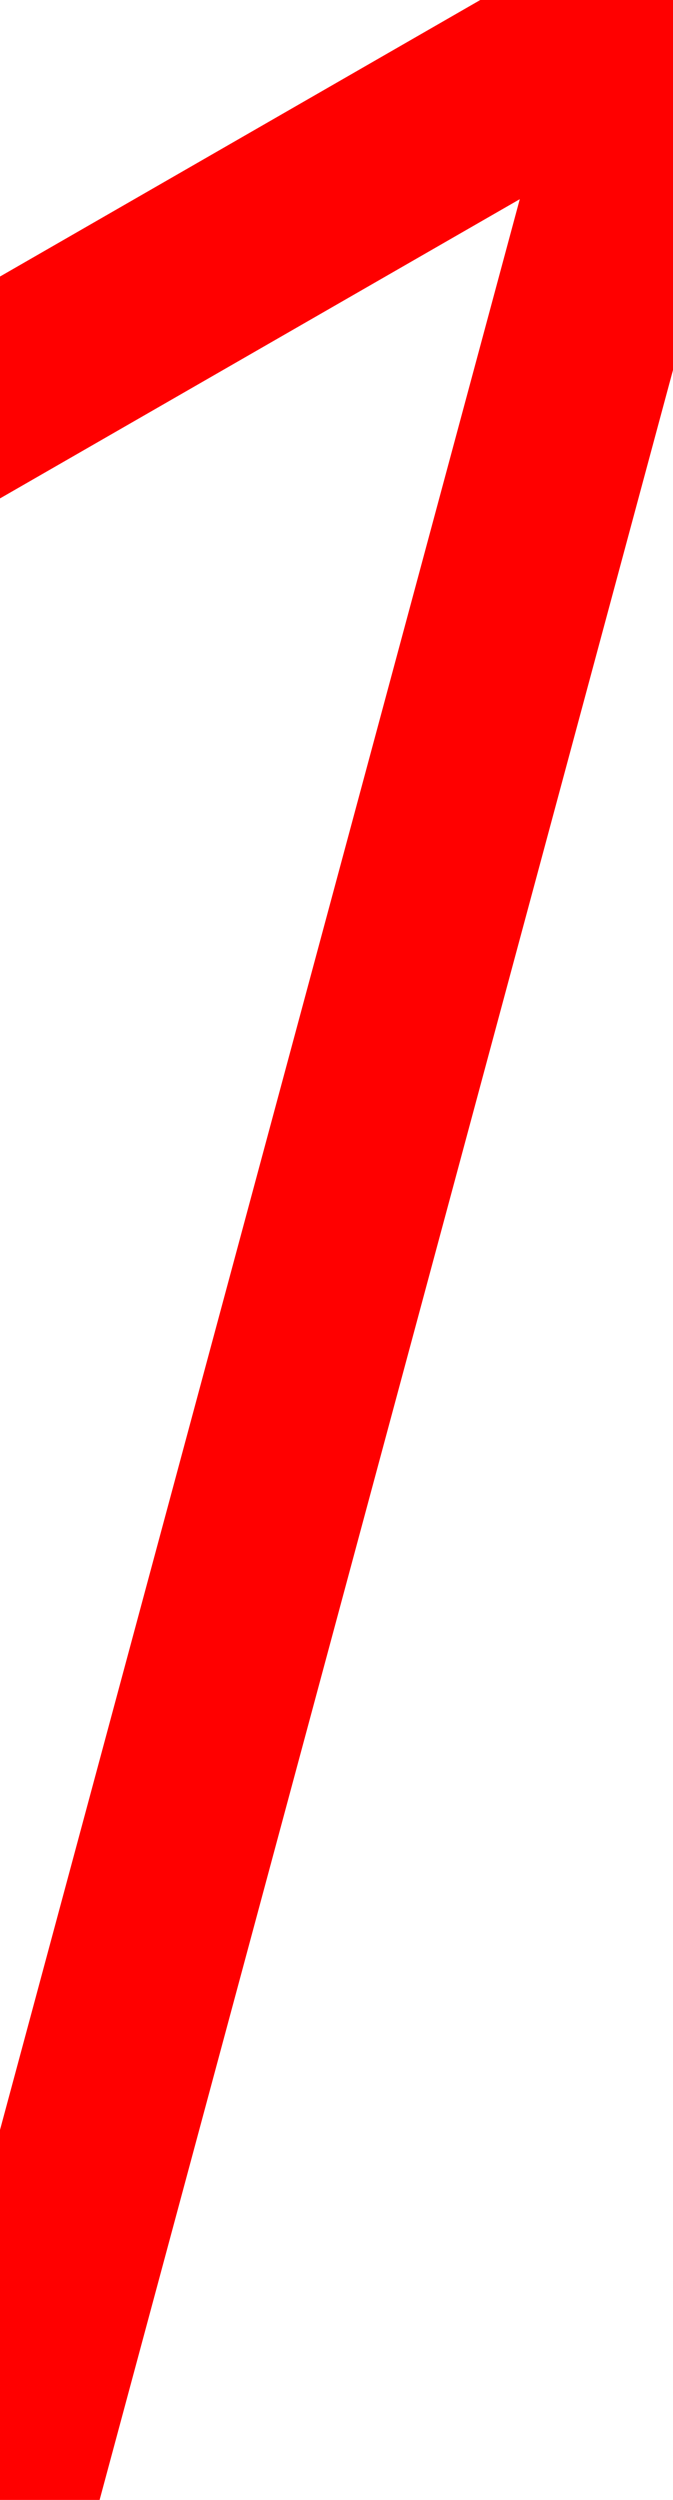 <svg width="7" height="26" viewBox="0 0 7 26" fill="none" xmlns="http://www.w3.org/2000/svg">
<path d="M7.867 -0.499C7.591 -0.978 6.98 -1.142 6.501 -0.867L-1.299 3.624C-1.777 3.9 -1.942 4.511 -1.666 4.99C-1.391 5.468 -0.779 5.633 -0.301 5.357L6.632 1.366L10.624 8.299C10.9 8.777 11.511 8.942 11.99 8.666C12.468 8.391 12.633 7.779 12.357 7.301L7.867 -0.499ZM0.966 26.26L7.966 0.26L6.034 -0.26L-0.966 25.74L0.966 26.26Z" fill="#FF0000"/>
</svg>
